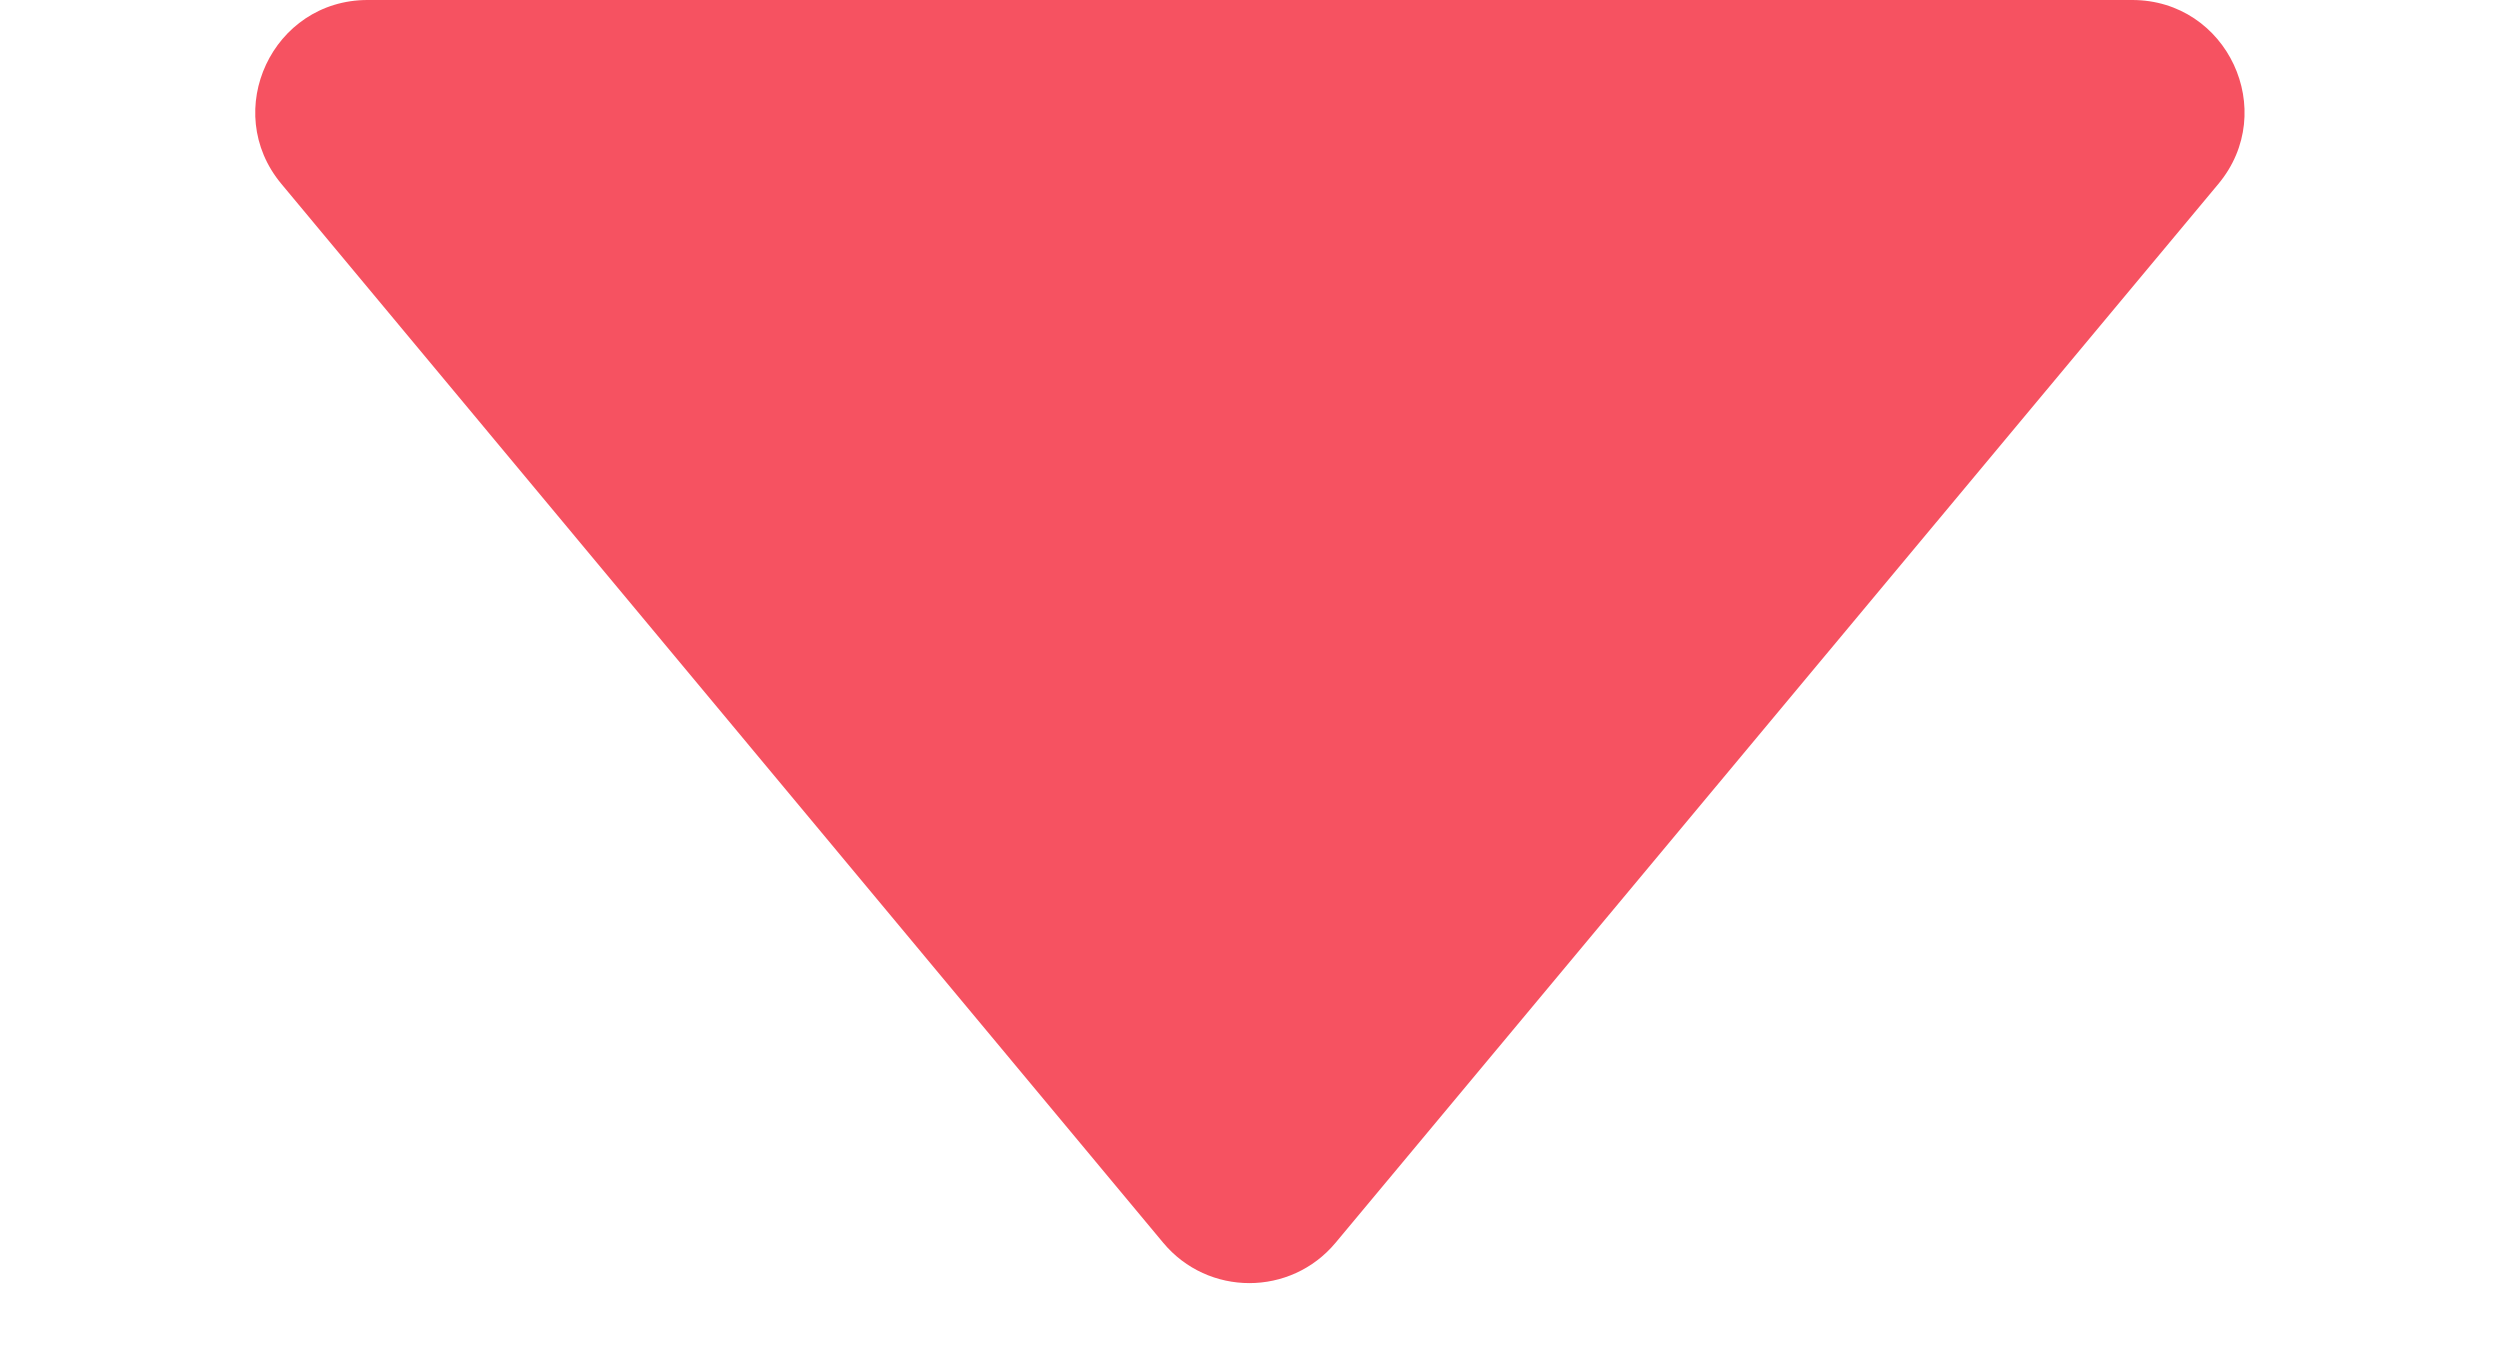 <svg width="13" height="7" viewBox="0 0 18 12" fill="none" xmlns="http://www.w3.org/2000/svg">
<path fill-rule="evenodd" clip-rule="evenodd" d="M1.134 0C0.287 0 -0.177 0.989 0.366 1.64L8.226 11.078C8.626 11.558 9.363 11.558 9.763 11.078L17.632 1.64C18.175 0.989 17.712 0 16.864 0H1.134Z" fill="#F65261"/>
</svg>

